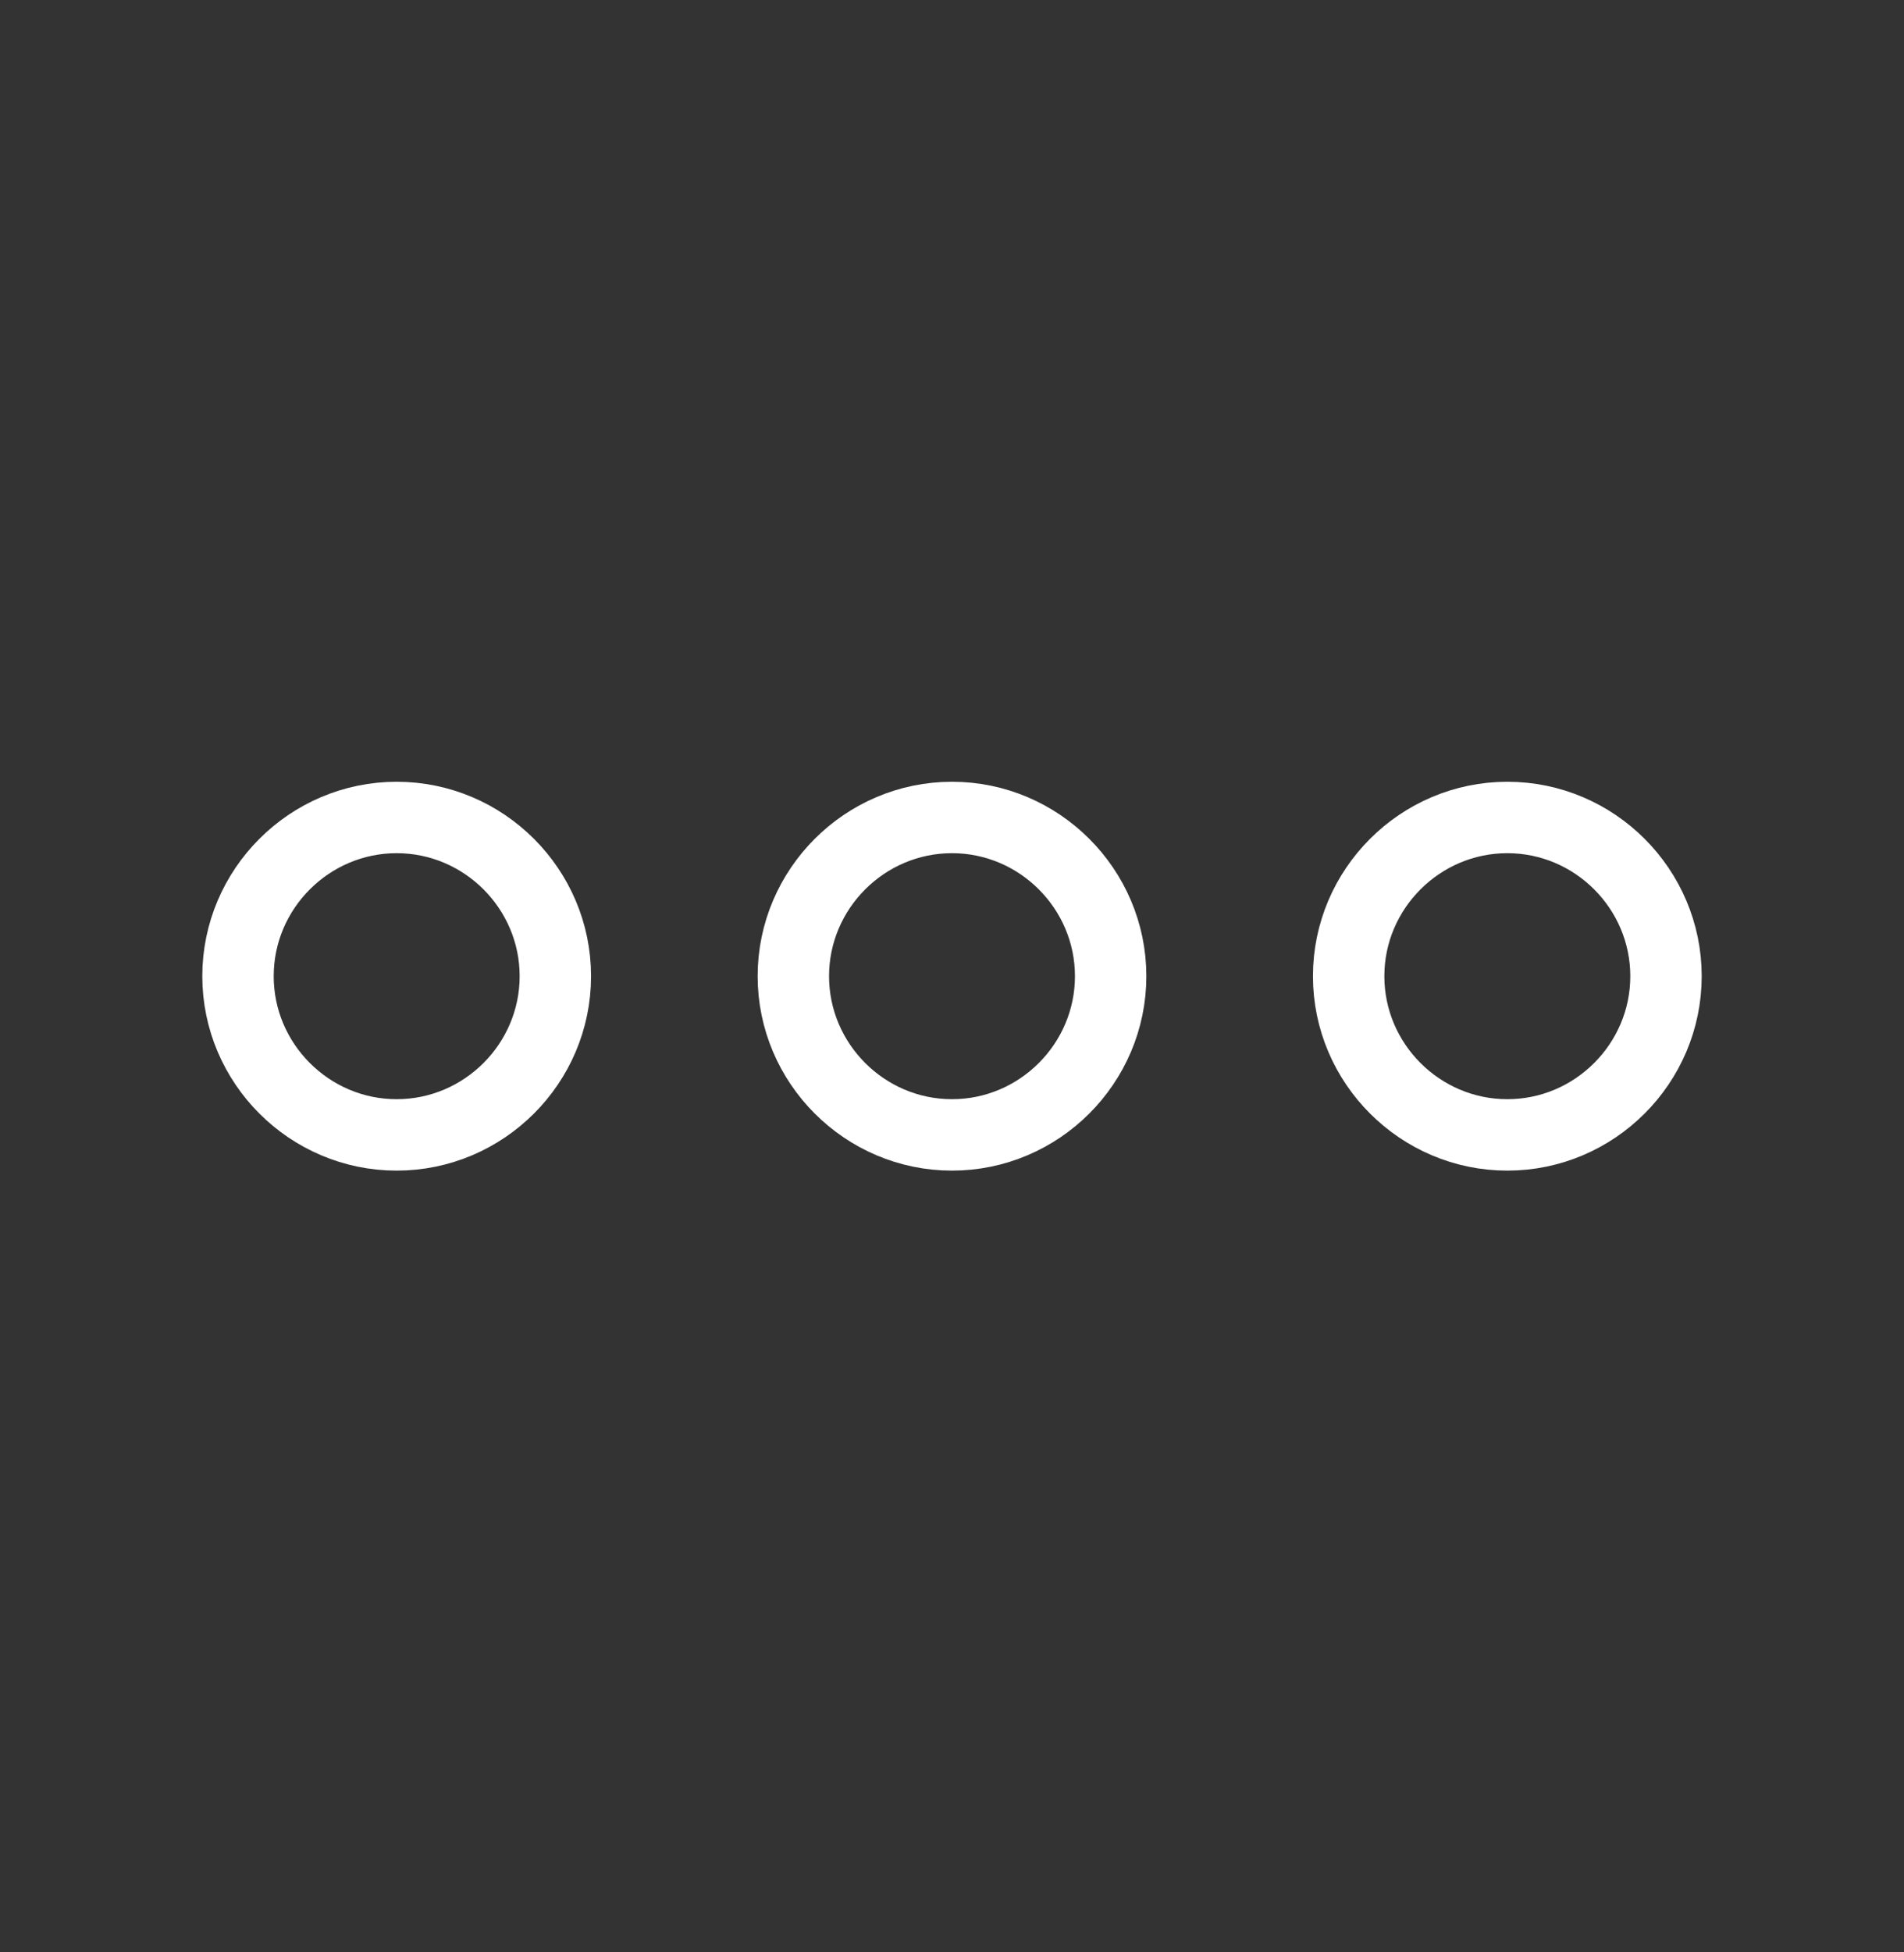 <svg width="40" height="41" viewBox="0 0 40 41" fill="none" xmlns="http://www.w3.org/2000/svg">
<rect x="0" y="0" width="40" height="41" fill="#333333" stroke="none"/>
<path d="M8.333 17.167C6.5 17.167 5 18.667 5 20.5C5 22.333 6.5 23.833 8.333 23.833C10.167 23.833 11.667 22.333 11.667 20.5C11.667 18.667 10.167 17.167 8.333 17.167ZM31.667 17.167C29.833 17.167 28.333 18.667 28.333 20.5C28.333 22.333 29.833 23.833 31.667 23.833C33.5 23.833 35 22.333 35 20.5C35 18.667 33.5 17.167 31.667 17.167ZM20 17.167C18.167 17.167 16.667 18.667 16.667 20.5C16.667 22.333 18.167 23.833 20 23.833C21.833 23.833 23.333 22.333 23.333 20.5C23.333 18.667 21.833 17.167 20 17.167Z" stroke="white" stroke-width="1.5"/>
</svg>
